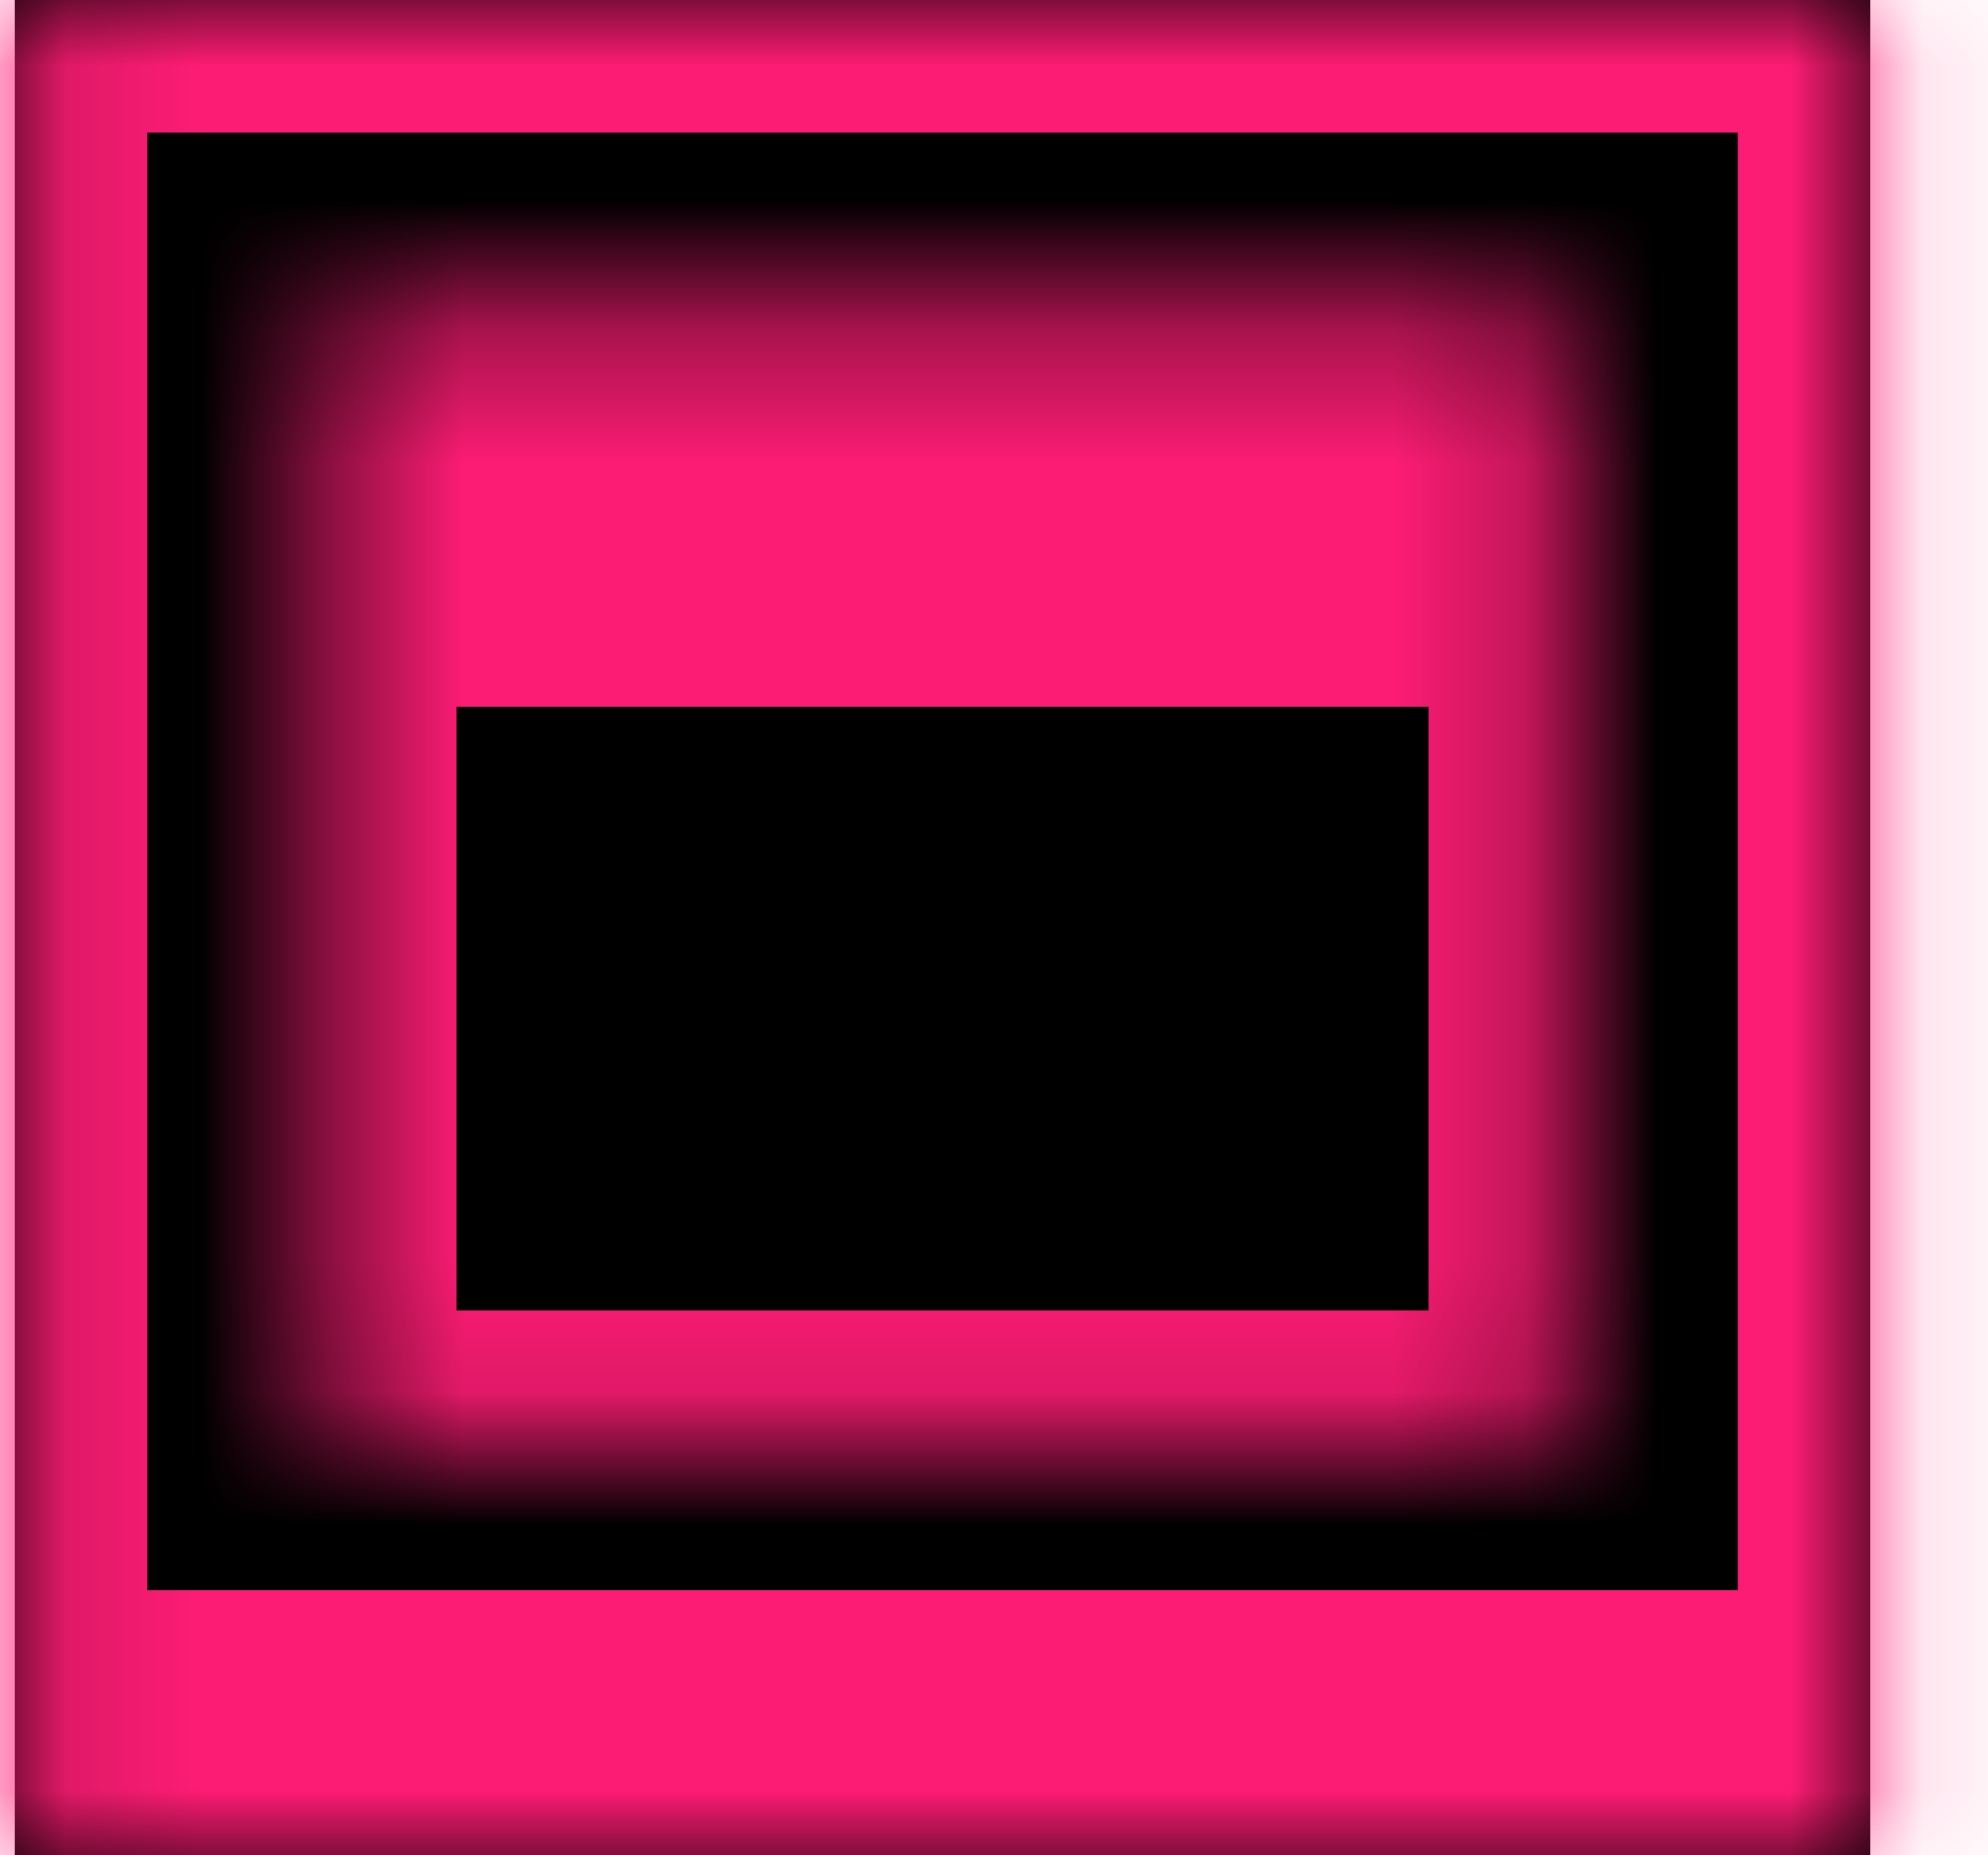 <svg width="15" height="14" viewBox="0 0 15 14" fill="none" xmlns="http://www.w3.org/2000/svg">
<mask id="path-1-inside-1_145_256" fill="white">
<path d="M0.112 0H14.112V14H0.112V0Z"/>
</mask>
<path d="M0.112 0H14.112V14H0.112V0Z" fill="black"/>
<path d="M0.112 0V-1H-0.888V0H0.112ZM14.112 0H15.112V-1H14.112V0ZM14.112 14V16H15.112V14H14.112ZM0.112 14H-0.888V16H0.112V14ZM0.112 1H14.112V-1H0.112V1ZM13.112 0V14H15.112V0H13.112ZM14.112 12H0.112V16H14.112V12ZM1.112 14V0H-0.888V14H1.112Z" fill="#FD1C74" mask="url(#path-1-inside-1_145_256)"/>
<mask id="path-3-inside-2_145_256" fill="white">
<path d="M2.445 2.333H11.779V10.889H2.445V2.333Z"/>
</mask>
<path d="M2.445 2.333V-0.667H1.445V2.333H2.445ZM11.779 2.333H12.779V-0.667H11.779V2.333ZM11.779 10.889V11.889H12.779V10.889H11.779ZM2.445 10.889H1.445V11.889H2.445V10.889ZM2.445 5.333H11.779V-0.667H2.445V5.333ZM10.779 2.333V10.889H12.779V2.333H10.779ZM11.779 9.889H2.445V11.889H11.779V9.889ZM3.445 10.889V2.333H1.445V10.889H3.445Z" fill="#FD1C74" mask="url(#path-3-inside-2_145_256)"/>
</svg>
